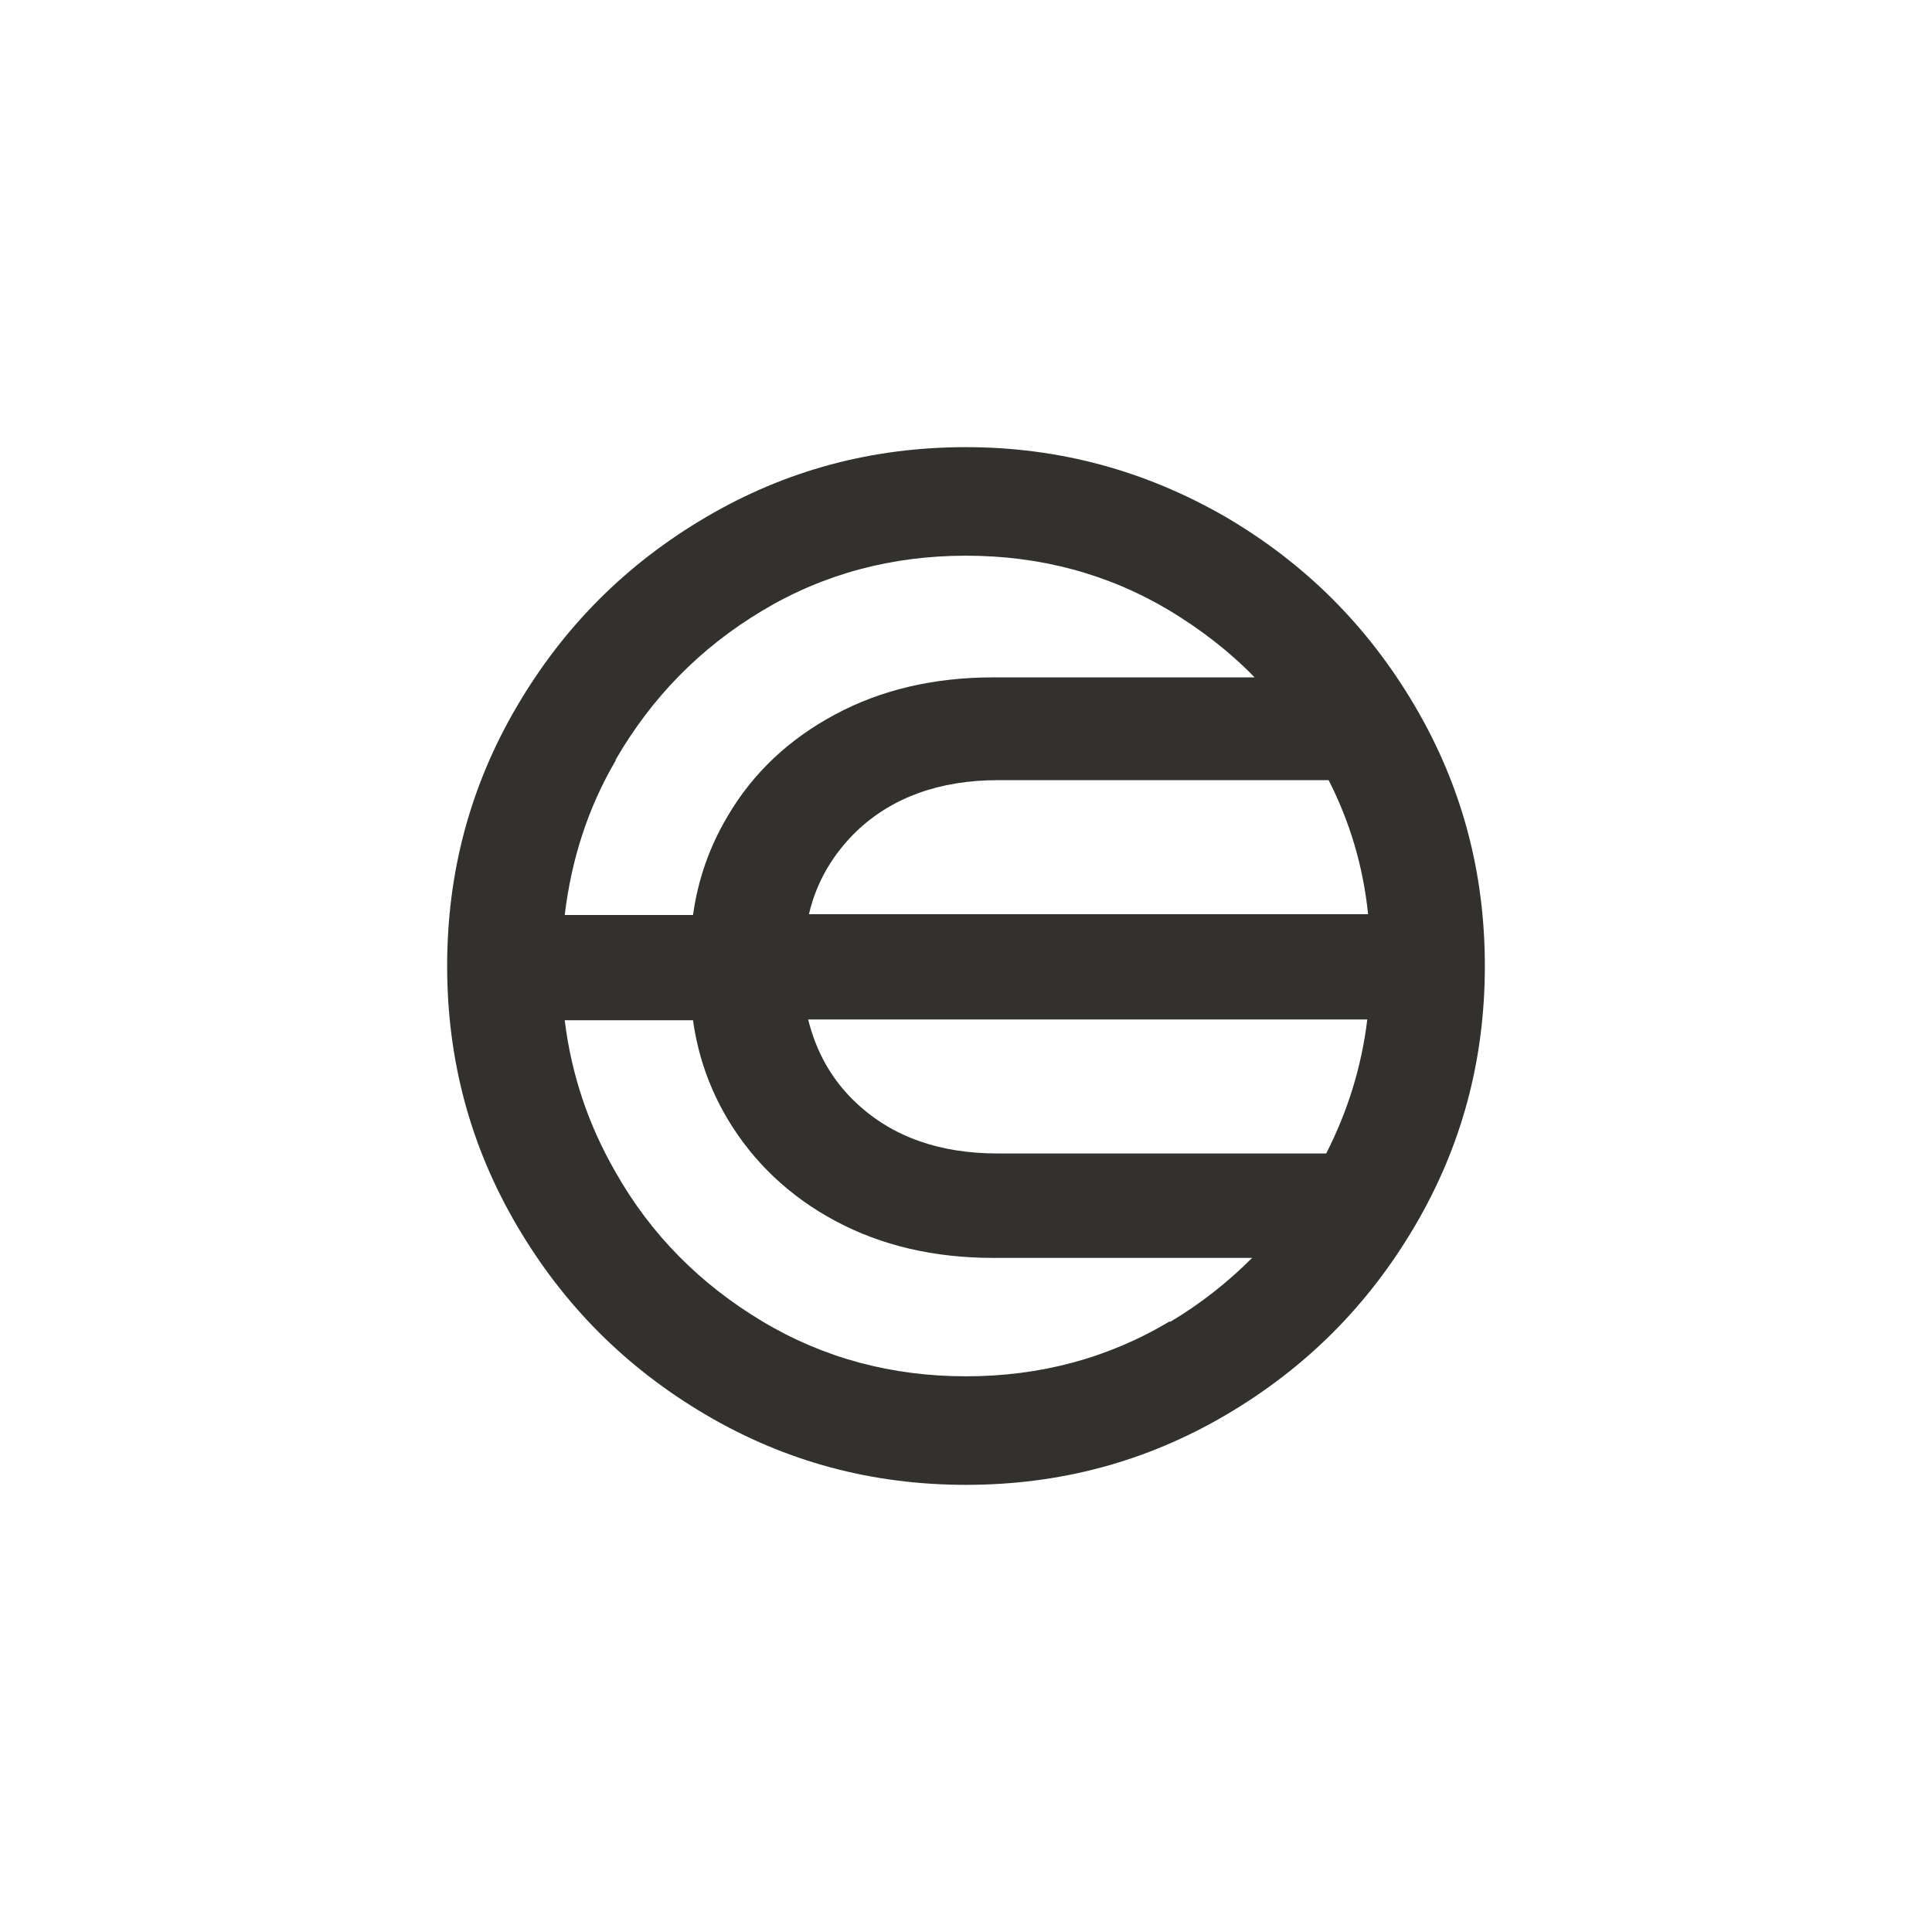 <?xml version="1.0" encoding="UTF-8"?>
<svg id="Layer_1" xmlns="http://www.w3.org/2000/svg" version="1.1" viewBox="0 0 1024 1024">
  <!-- Generator: Adobe Illustrator 29.2.1, SVG Export Plug-In . SVG Version: 2.1.0 Build 116)  -->
  <defs>
    <style>
      .st0 {
        fill: #33312e;
      }
    </style>
  </defs>
  <path class="st0" d="M649.72,274.04c-42.27-24.41-88.03-37.04-137.72-37.04s-95.44,12.2-137.72,37.04-75.4,57.96-100.24,100.24c-24.84,42.27-37.04,88.03-37.04,137.72s12.2,95.44,37.04,137.72c24.84,42.27,57.96,75.4,100.24,100.24s88.03,37.04,137.72,37.04,95.44-12.2,137.72-37.04,75.4-57.96,100.24-100.24c24.84-42.27,37.04-88.03,37.04-137.72s-12.2-95.44-37.04-137.72-57.96-75.4-100.24-100.24h0ZM529,611.37c-30.94,0-55.78-8.72-74.96-26.58-13.07-12.2-21.35-27.02-25.71-44.45h296.36c-3.05,25.28-10.46,48.81-21.79,71.04h-174.33.44ZM428.76,484.54c3.92-17,12.64-31.81,25.28-44.02,18.74-17.87,44.02-27.02,74.96-27.02h175.2c11.33,22.23,18.3,45.76,20.92,71.04h-296.36ZM326.34,402.61c19.18-33.12,44.89-59.27,77.58-78.88,32.69-19.61,68.86-29.2,108.08-29.2s75.4,9.59,108.08,29.2c16.56,10.02,31.81,21.79,44.89,35.3h-138.59c-31.38,0-59.27,6.54-83.68,19.61-24.41,13.07-43.58,30.94-57.09,54.04-9.59,16.13-15.69,33.56-18.3,52.3h-67.99c3.49-29.2,12.2-56.66,27.02-81.93v-.44ZM620.08,700.27c-32.69,19.61-68.86,29.2-108.08,29.2s-75.4-9.59-108.08-29.2c-32.69-19.61-58.84-45.76-77.58-78.88-14.38-24.84-23.53-51.86-27.02-80.63h67.99c2.61,18.74,8.72,36.17,18.3,52.3,13.51,22.66,32.69,40.97,57.09,54.04,24.41,13.07,52.3,19.61,83.68,19.61h137.28c-13.07,13.07-27.46,24.41-43.58,33.99v-.44Z"/>
</svg>